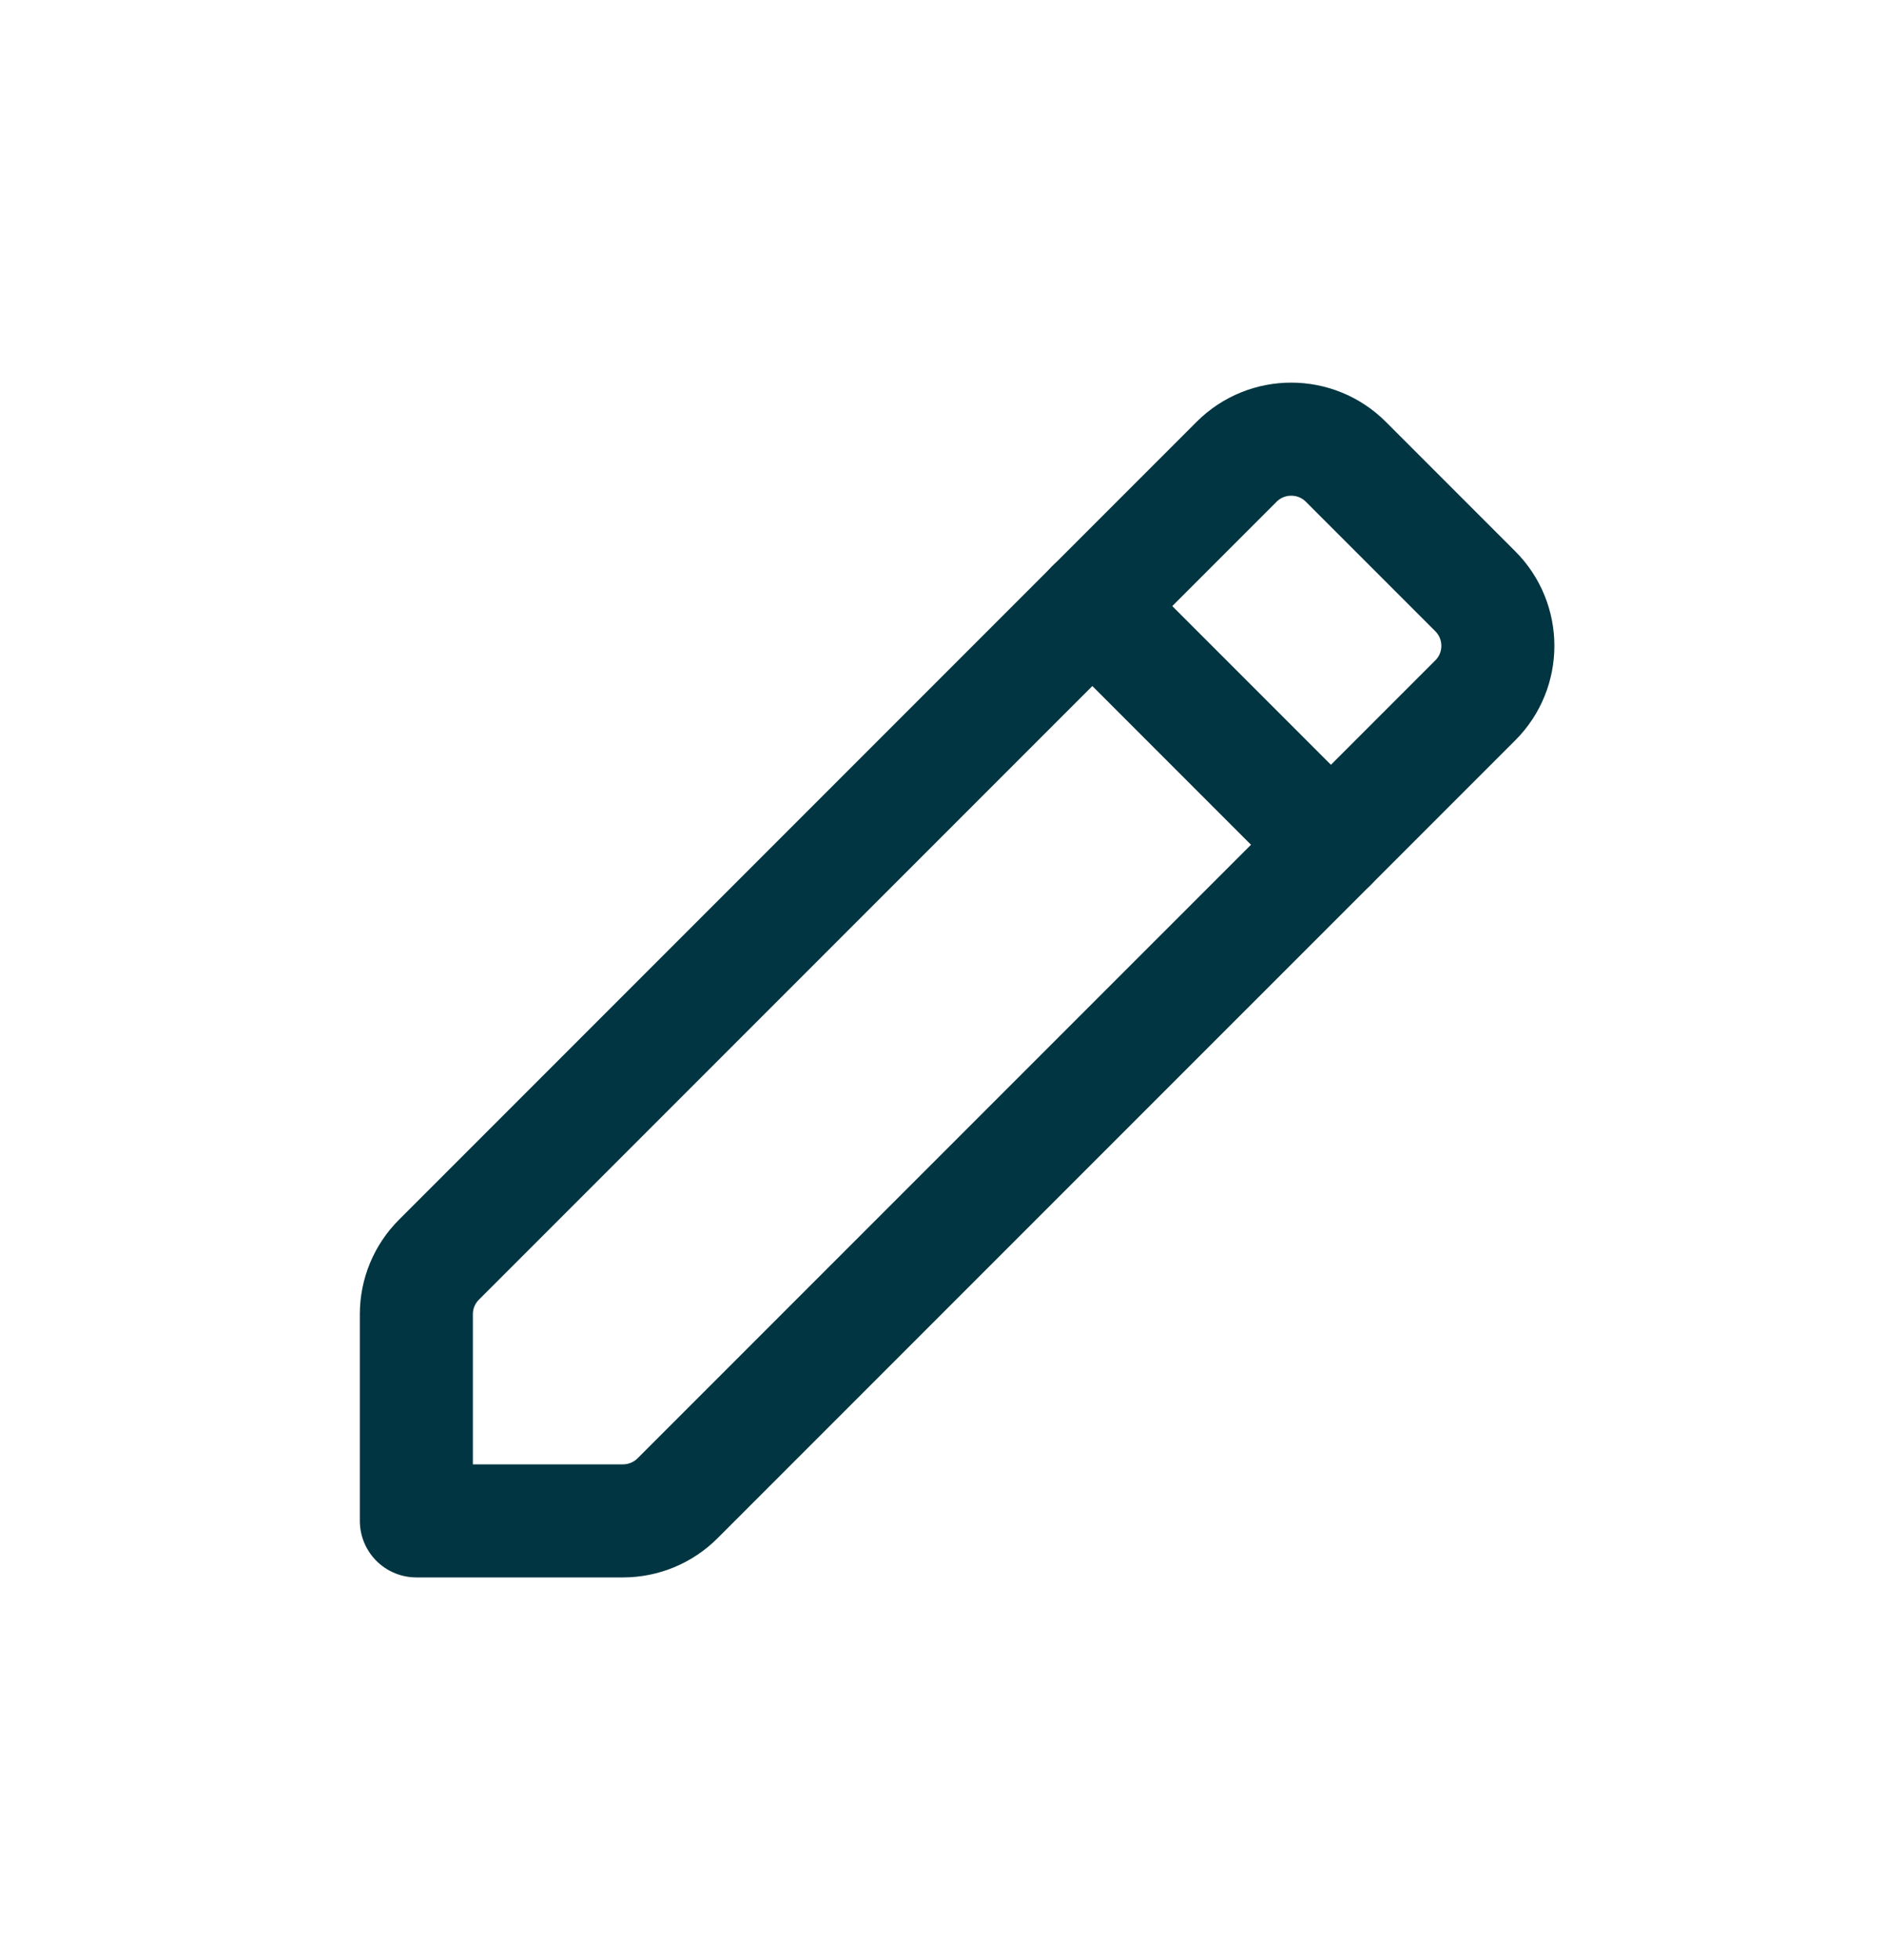 <svg width="25" height="26" viewBox="0 0 25 26" fill="none" xmlns="http://www.w3.org/2000/svg">
<path fill-rule="evenodd" clip-rule="evenodd" d="M5.826 16.709L16.41 6.125C16.81 5.726 17.458 5.726 17.858 6.125L19.576 7.843C19.976 8.243 19.976 8.892 19.576 9.291L8.991 19.875C8.799 20.067 8.539 20.175 8.267 20.175H5.525V17.433C5.525 17.161 5.633 16.901 5.826 16.709Z" stroke="#003541" stroke-width="1.5" stroke-linecap="round" stroke-linejoin="round"/>
<path d="M14.494 8.039L17.661 11.206" stroke="#003541" stroke-width="1.5" stroke-linecap="round" stroke-linejoin="round"/>
</svg>

